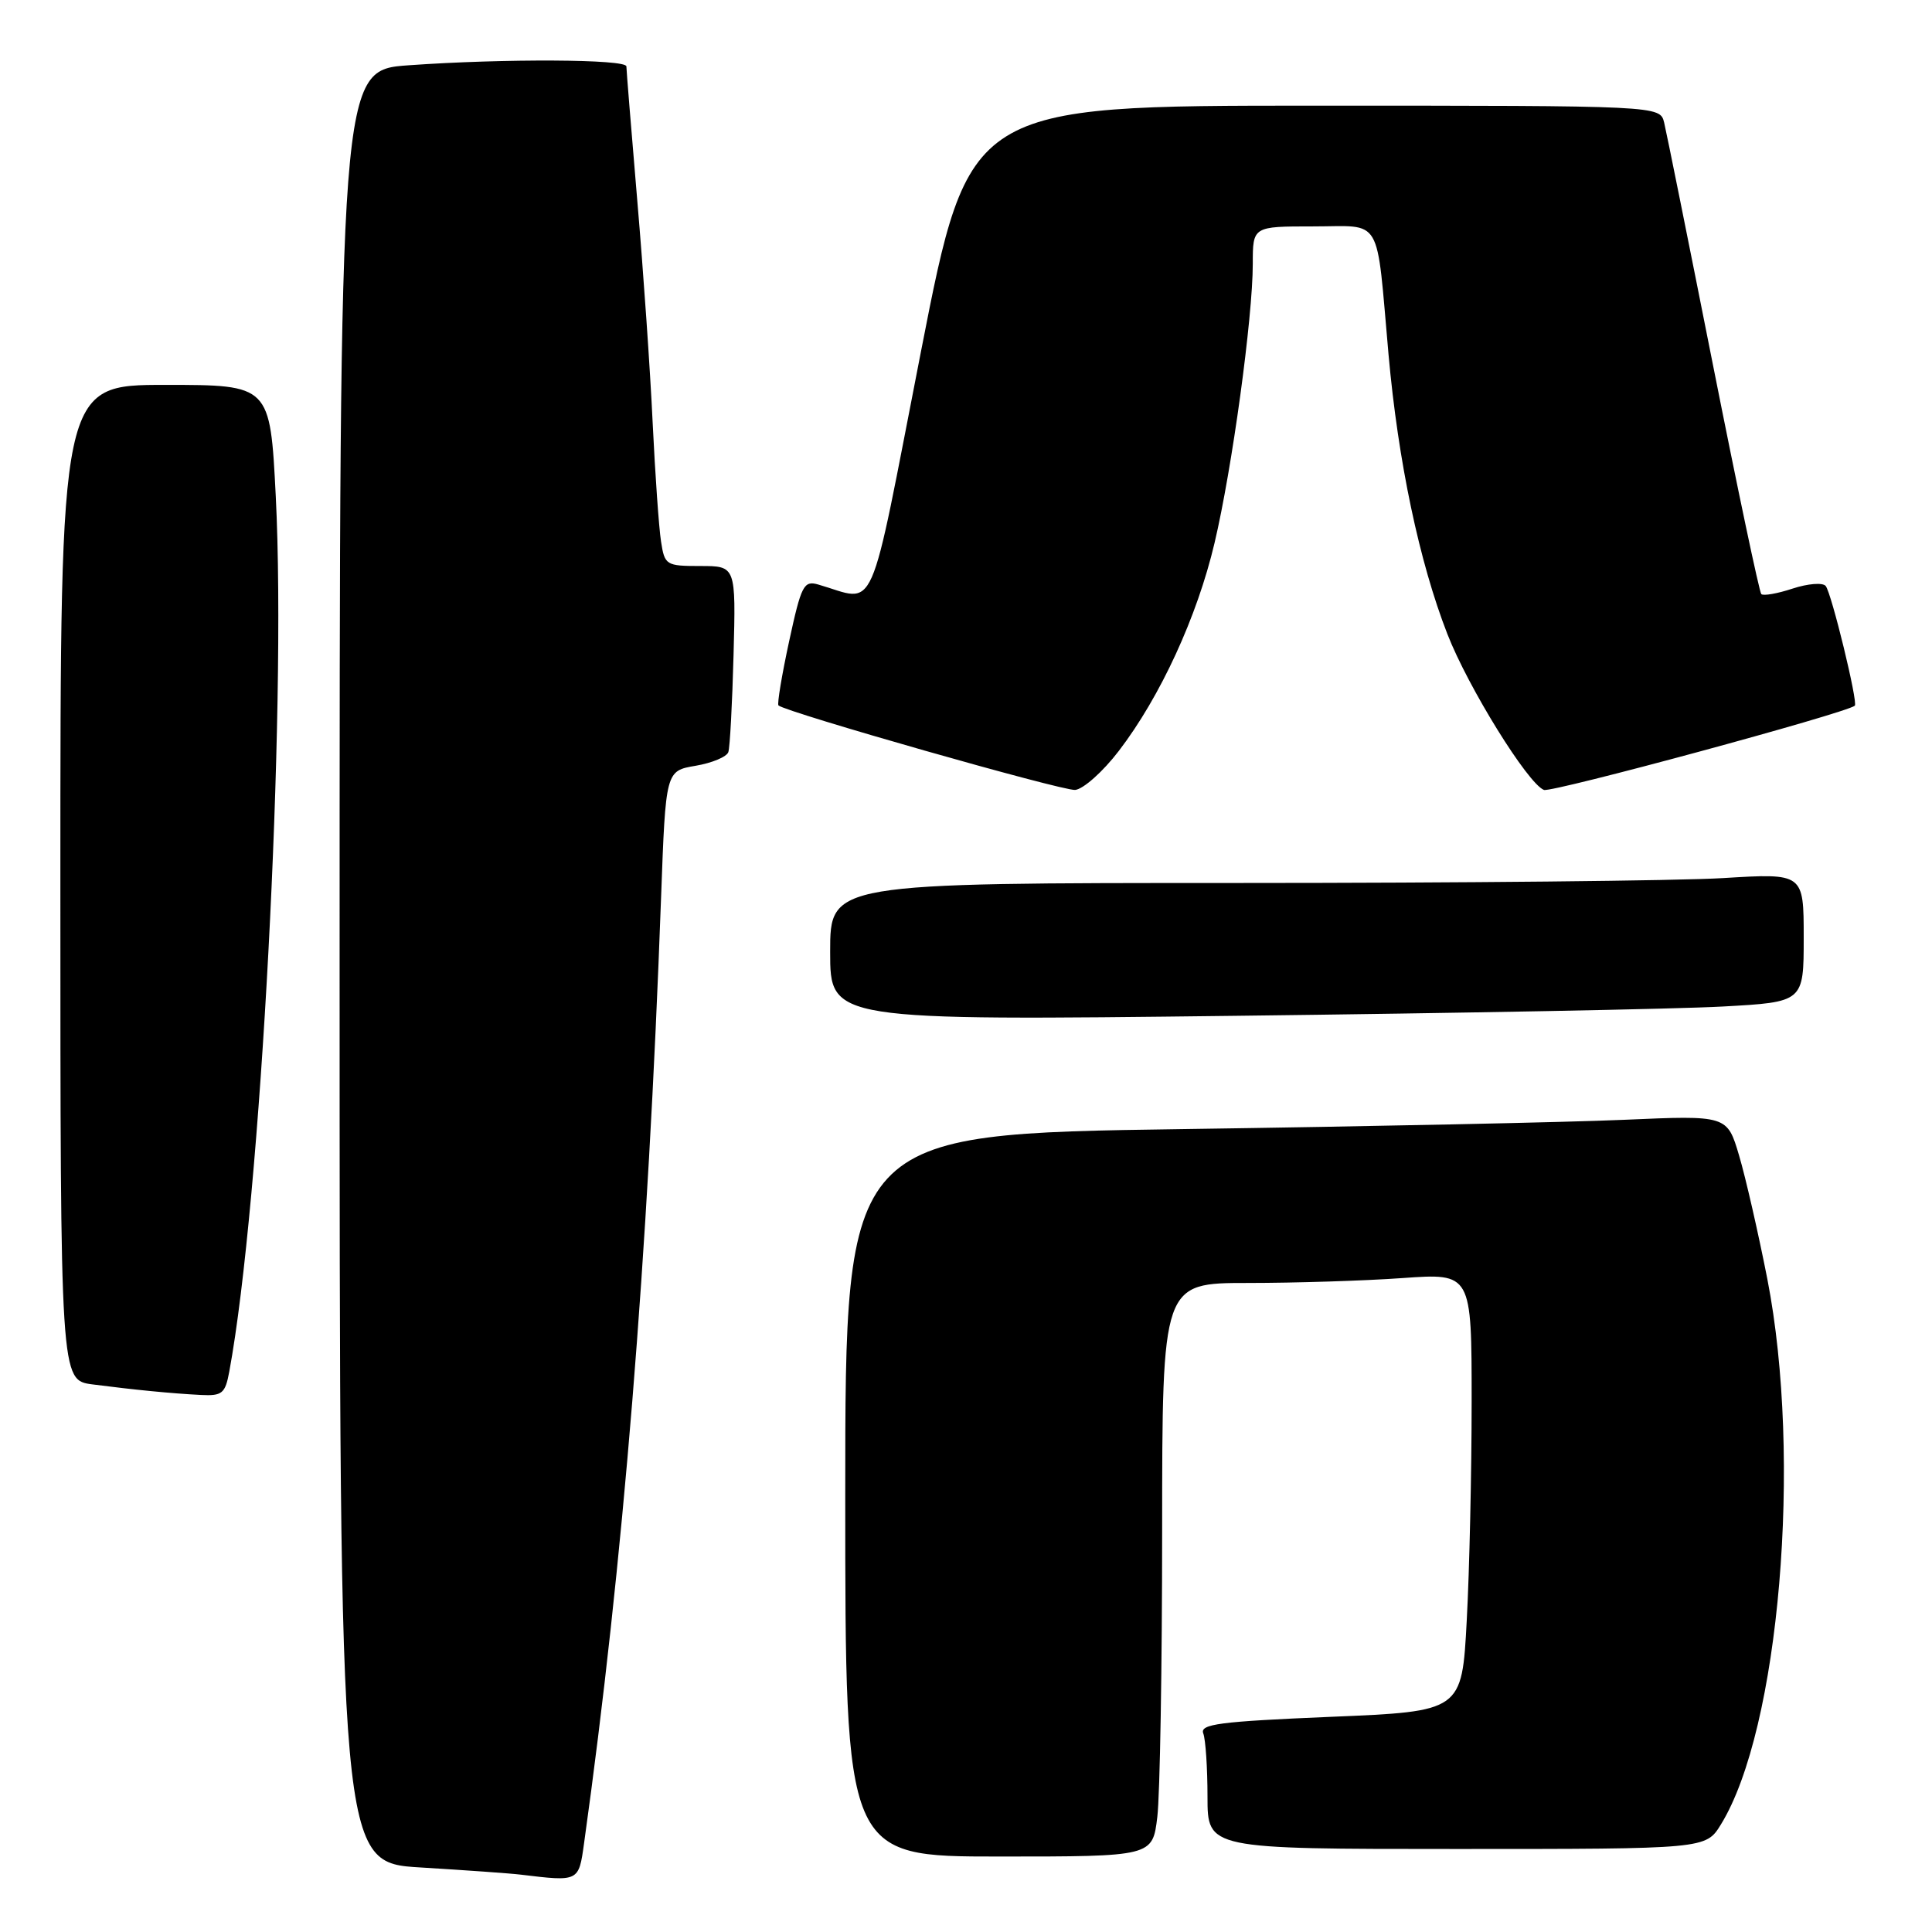 <?xml version="1.0" encoding="UTF-8" standalone="no"?>
<!DOCTYPE svg PUBLIC "-//W3C//DTD SVG 1.1//EN" "http://www.w3.org/Graphics/SVG/1.1/DTD/svg11.dtd" >
<svg xmlns="http://www.w3.org/2000/svg" xmlns:xlink="http://www.w3.org/1999/xlink" version="1.1" viewBox="0 0 256 256">
 <g >
 <path fill="currentColor"
d=" M 77.39 244.25 C 82.57 207.17 85.86 166.78 87.60 118.82 C 88.21 102.14 88.21 102.14 92.17 101.47 C 94.35 101.10 96.31 100.28 96.51 99.65 C 96.72 99.02 97.03 93.21 97.20 86.75 C 97.51 75.00 97.51 75.00 92.80 75.00 C 88.26 75.00 88.07 74.89 87.59 71.75 C 87.31 69.96 86.81 62.88 86.48 56.00 C 86.16 49.12 85.24 35.87 84.44 26.55 C 83.65 17.22 83.00 9.23 83.00 8.80 C 83.00 7.83 66.79 7.75 54.15 8.65 C 45.00 9.30 45.00 9.30 45.00 128.05 C 45.00 246.81 45.00 246.81 55.75 247.45 C 61.66 247.81 67.62 248.23 69.00 248.40 C 76.72 249.33 76.68 249.36 77.39 244.25 Z  M 153.35 240.75 C 153.70 237.86 153.99 220.76 153.99 202.75 C 154.00 170.00 154.00 170.00 165.35 170.00 C 171.59 170.00 180.81 169.71 185.85 169.35 C 195.00 168.70 195.00 168.70 195.00 185.69 C 195.00 195.04 194.71 208.10 194.35 214.73 C 193.71 226.77 193.71 226.77 176.29 227.49 C 161.56 228.11 158.96 228.45 159.44 229.69 C 159.75 230.50 160.00 234.28 160.00 238.08 C 160.00 245.00 160.00 245.00 193.01 245.00 C 226.03 245.00 226.03 245.00 228.03 241.75 C 235.78 229.17 238.83 193.30 234.18 169.47 C 232.99 163.41 231.31 156.05 230.44 153.12 C 228.86 147.78 228.86 147.78 215.18 148.38 C 207.66 148.71 181.36 149.26 156.75 149.61 C 112.00 150.25 112.00 150.25 112.00 198.12 C 112.00 246.00 112.00 246.00 132.36 246.00 C 152.72 246.00 152.72 246.00 153.35 240.75 Z  M 30.38 181.75 C 34.55 159.23 37.99 94.41 36.54 65.75 C 35.79 51.00 35.79 51.00 21.90 51.00 C 8.00 51.00 8.00 51.00 8.00 116.94 C 8.00 182.88 8.00 182.88 12.25 183.44 C 17.73 184.15 22.70 184.64 26.64 184.84 C 29.44 184.98 29.84 184.65 30.38 181.75 Z  M 228.25 133.37 C 239.00 132.78 239.00 132.78 239.00 124.24 C 239.00 115.70 239.00 115.70 228.34 116.35 C 222.48 116.71 193.46 117.00 163.84 117.00 C 110.00 117.00 110.00 117.00 110.00 126.12 C 110.00 135.24 110.00 135.24 163.75 134.60 C 193.31 134.25 222.34 133.70 228.25 133.37 Z  M 148.25 99.50 C 153.75 92.32 158.63 81.71 160.93 71.96 C 163.26 62.11 166.00 42.08 166.00 34.95 C 166.00 30.00 166.00 30.00 173.98 30.00 C 183.32 30.00 182.32 28.29 183.99 47.00 C 185.26 61.15 188.06 74.45 191.78 84.00 C 194.52 91.05 202.45 103.85 204.58 104.67 C 205.60 105.06 244.56 94.51 245.77 93.51 C 246.23 93.14 242.68 78.56 241.91 77.64 C 241.51 77.17 239.54 77.33 237.53 77.99 C 235.51 78.66 233.65 78.98 233.38 78.72 C 233.12 78.45 230.24 64.80 226.98 48.37 C 223.72 31.94 220.81 17.49 220.51 16.25 C 219.96 14.00 219.96 14.00 174.18 14.00 C 128.40 14.00 128.40 14.00 122.03 46.59 C 114.95 82.81 116.32 79.72 108.41 77.45 C 106.50 76.90 106.17 77.56 104.56 84.99 C 103.59 89.47 102.96 93.29 103.15 93.47 C 104.09 94.36 140.76 104.81 142.46 104.67 C 143.54 104.57 146.15 102.25 148.25 99.50 Z "/>
</g>
</svg>